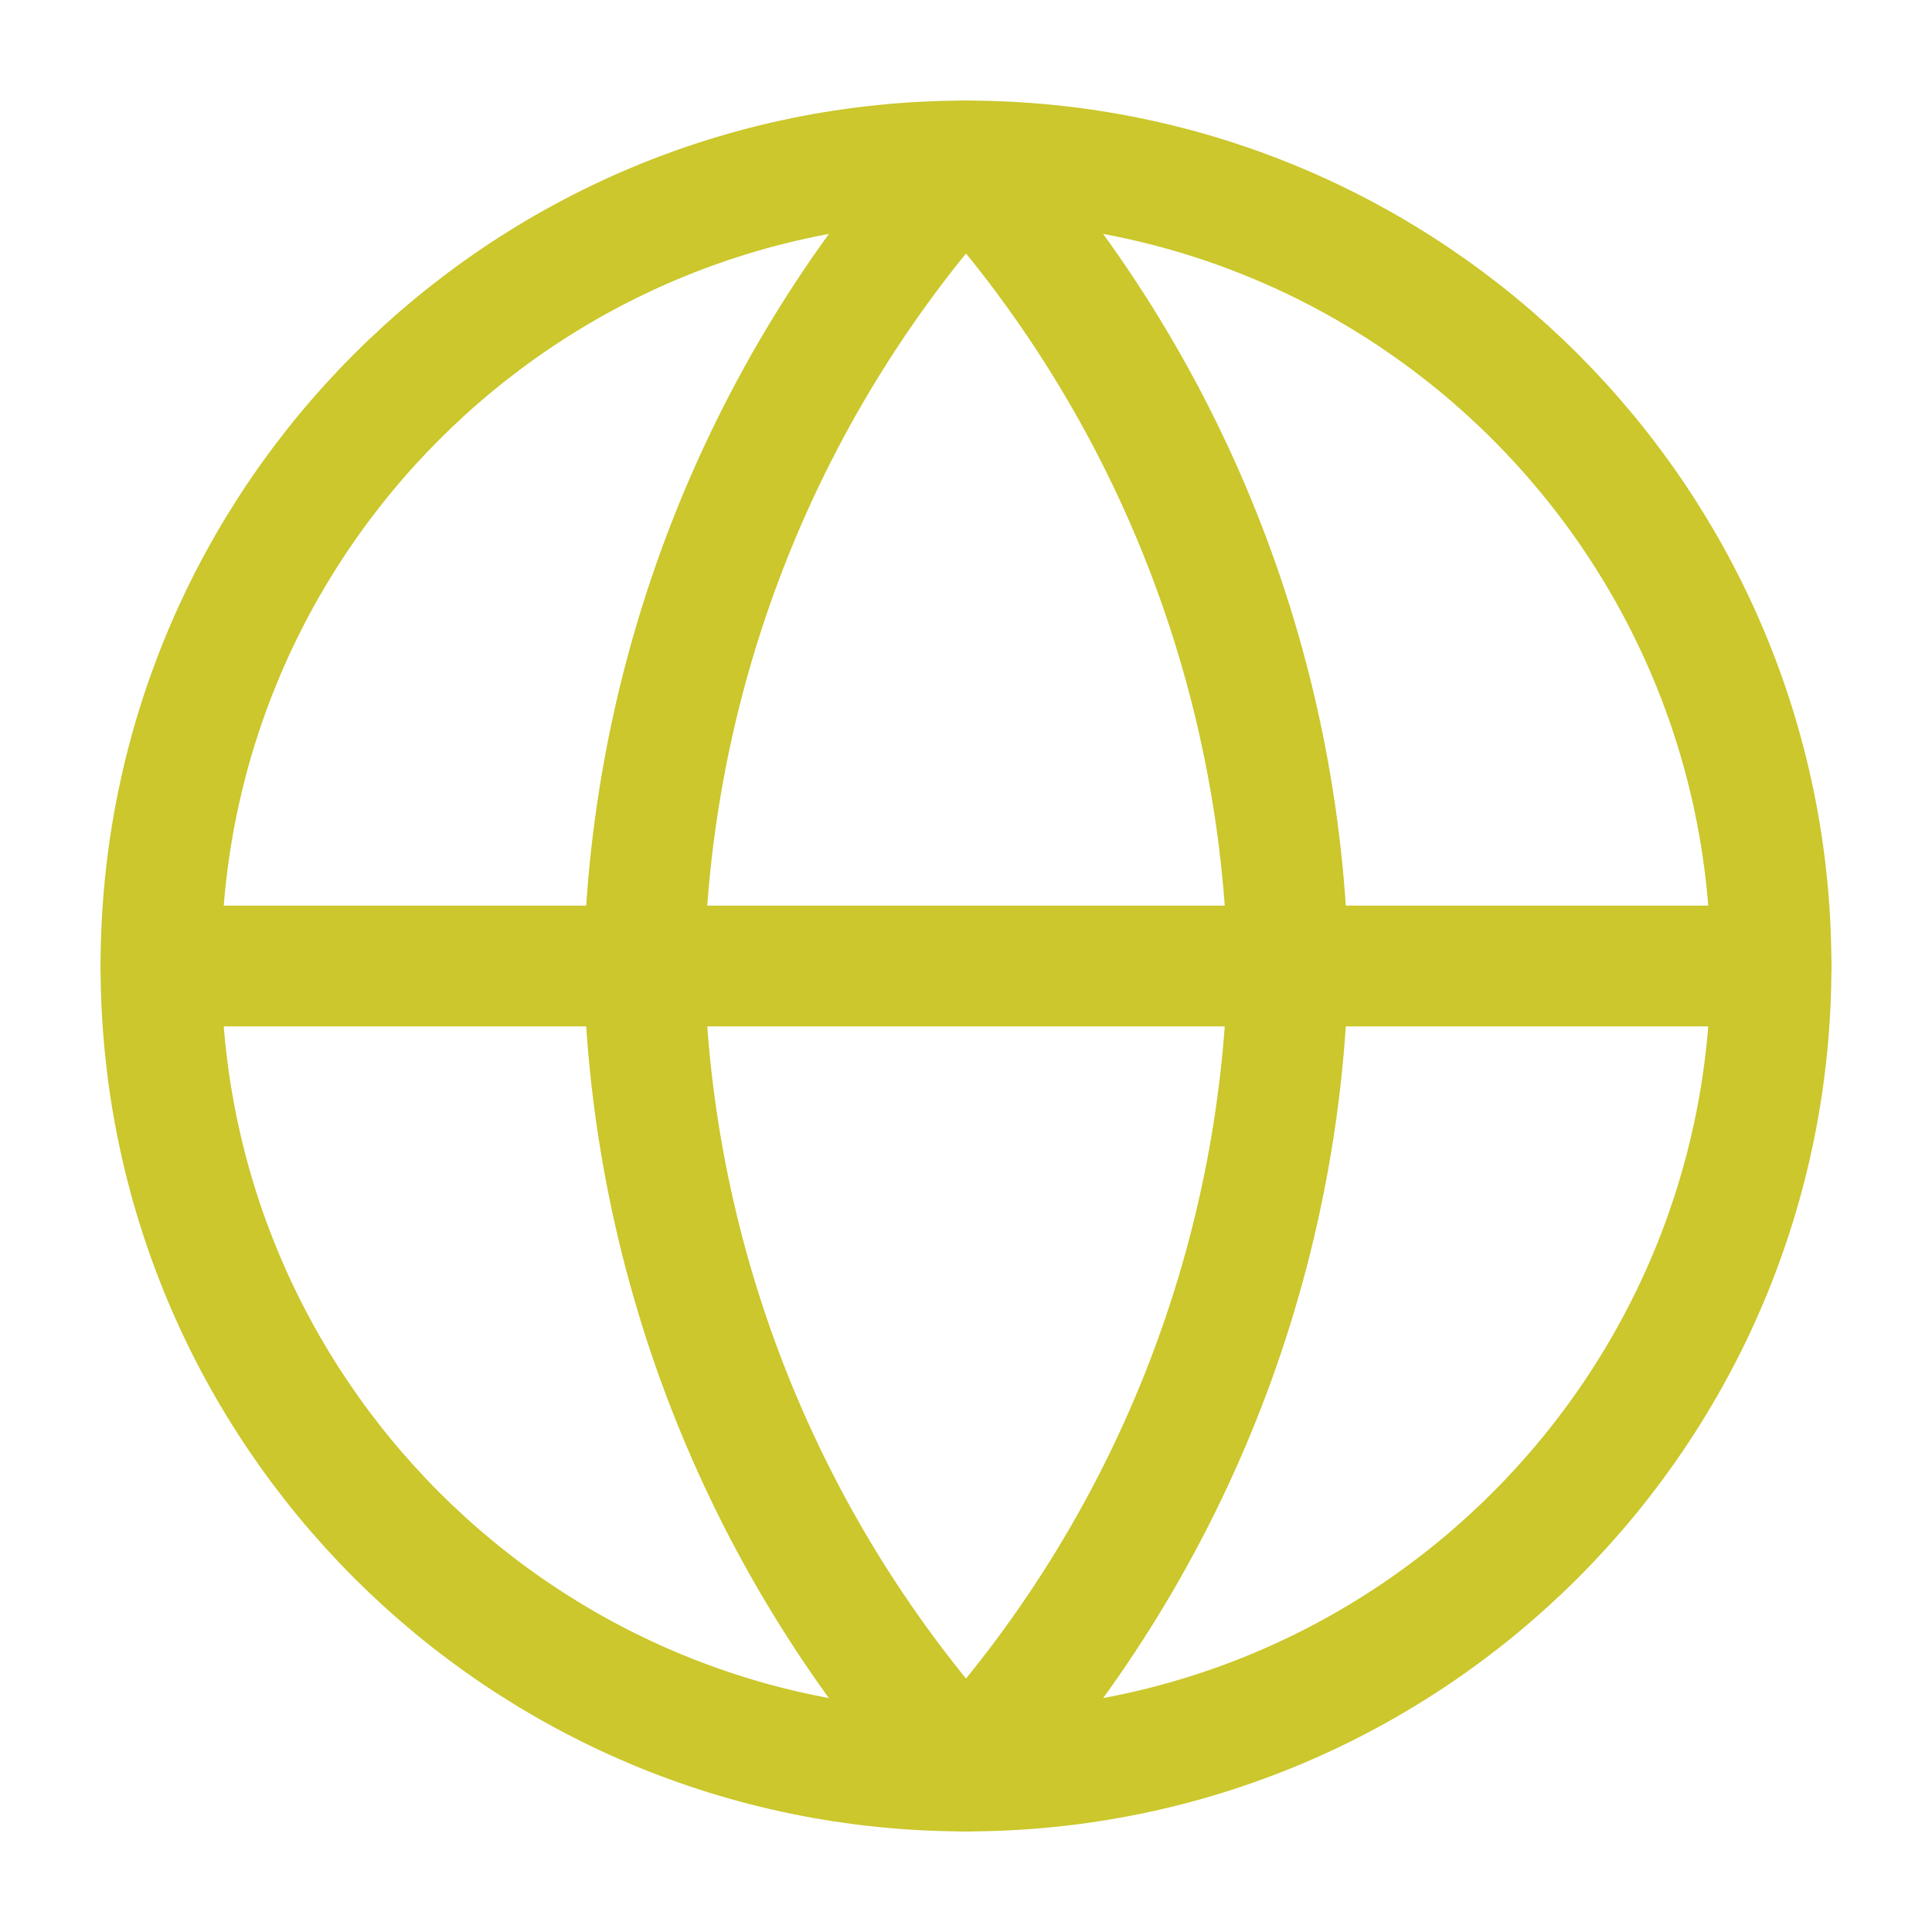<svg width="16" height="16" viewBox="0 0 16 16" fill="none" xmlns="http://www.w3.org/2000/svg">
<path d="M8 14.667C11.682 14.667 14.667 11.682 14.667 8C14.667 4.318 11.682 1.333 8 1.333C4.318 1.333 1.333 4.318 1.333 8C1.333 11.682 4.318 14.667 8 14.667Z" stroke="#CBC72C" stroke-linecap="round" stroke-linejoin="round"/>
<path d="M1.333 8H14.667" stroke="#CBC72C" stroke-linecap="round" stroke-linejoin="round"/>
<path d="M8 1.333C9.668 3.159 10.615 5.528 10.667 8C10.615 10.472 9.668 12.841 8 14.667C6.333 12.841 5.385 10.472 5.333 8C5.385 5.528 6.333 3.159 8 1.333V1.333Z" stroke="#CBC72C" stroke-linecap="round" stroke-linejoin="round"/>
</svg>
